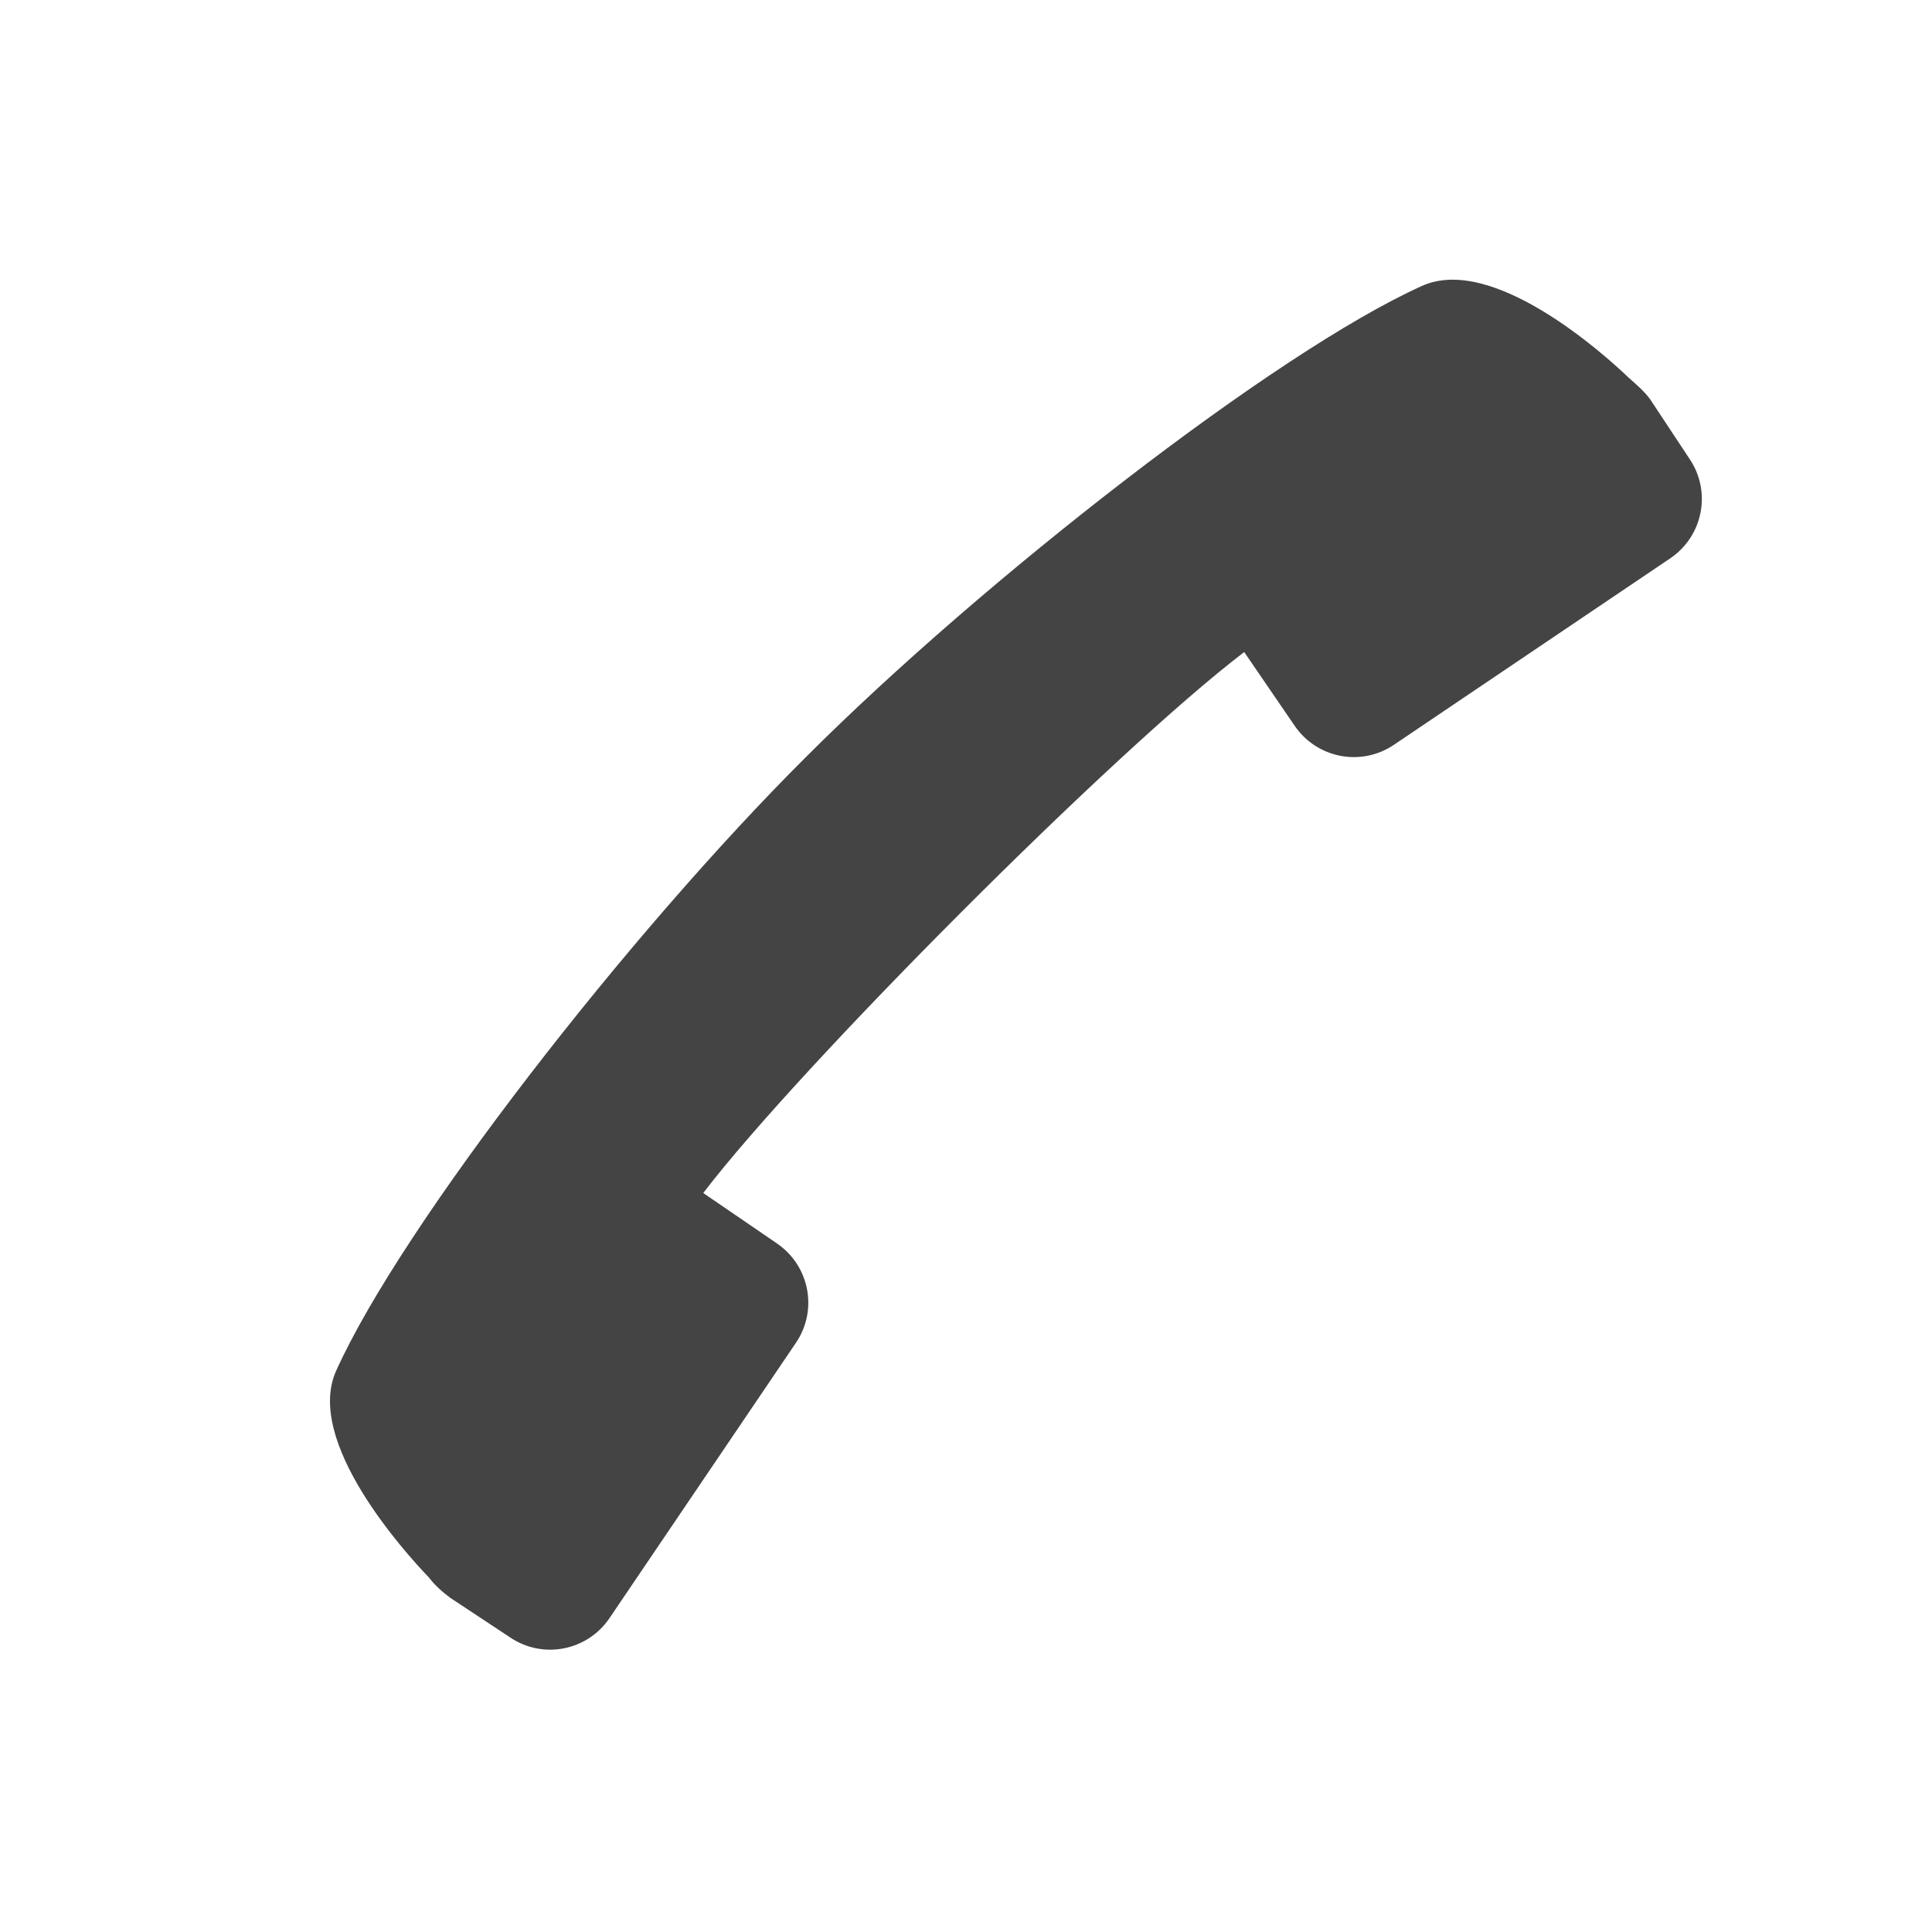 <?xml version="1.0" encoding="utf-8"?>
<!-- Generated by IcoMoon.io -->
<!DOCTYPE svg PUBLIC "-//W3C//DTD SVG 1.1//EN" "http://www.w3.org/Graphics/SVG/1.1/DTD/svg11.dtd">
<svg version="1.1" xmlns="http://www.w3.org/2000/svg" xmlns:xlink="http://www.w3.org/1999/xlink" width="32" height="32" viewBox="0 0 32 32">
<path fill="rgb(68, 68, 68)" d="M26.976 6.256c-0.416-0.4-2.256-2.048-3.424-1.52-2.416 1.088-7.264 4.864-10.192 7.792-2.928 2.912-6.704 7.76-7.792 10.176-0.528 1.168 1.136 3.008 1.536 3.424 0.096 0.128 0.224 0.24 0.352 0.336l0.992 0.656c0.544 0.368 1.28 0.224 1.648-0.32l3.088-4.56c0.368-0.544 0.224-1.28-0.32-1.648l-1.216-0.832c1.6-2.096 6.816-7.328 8.96-8.96l0.832 1.216c0.368 0.544 1.104 0.688 1.648 0.32l4.576-3.088c0.544-0.368 0.688-1.104 0.32-1.648l-0.656-0.992c-0.096-0.128-0.224-0.24-0.352-0.352z"></path>
</svg>
